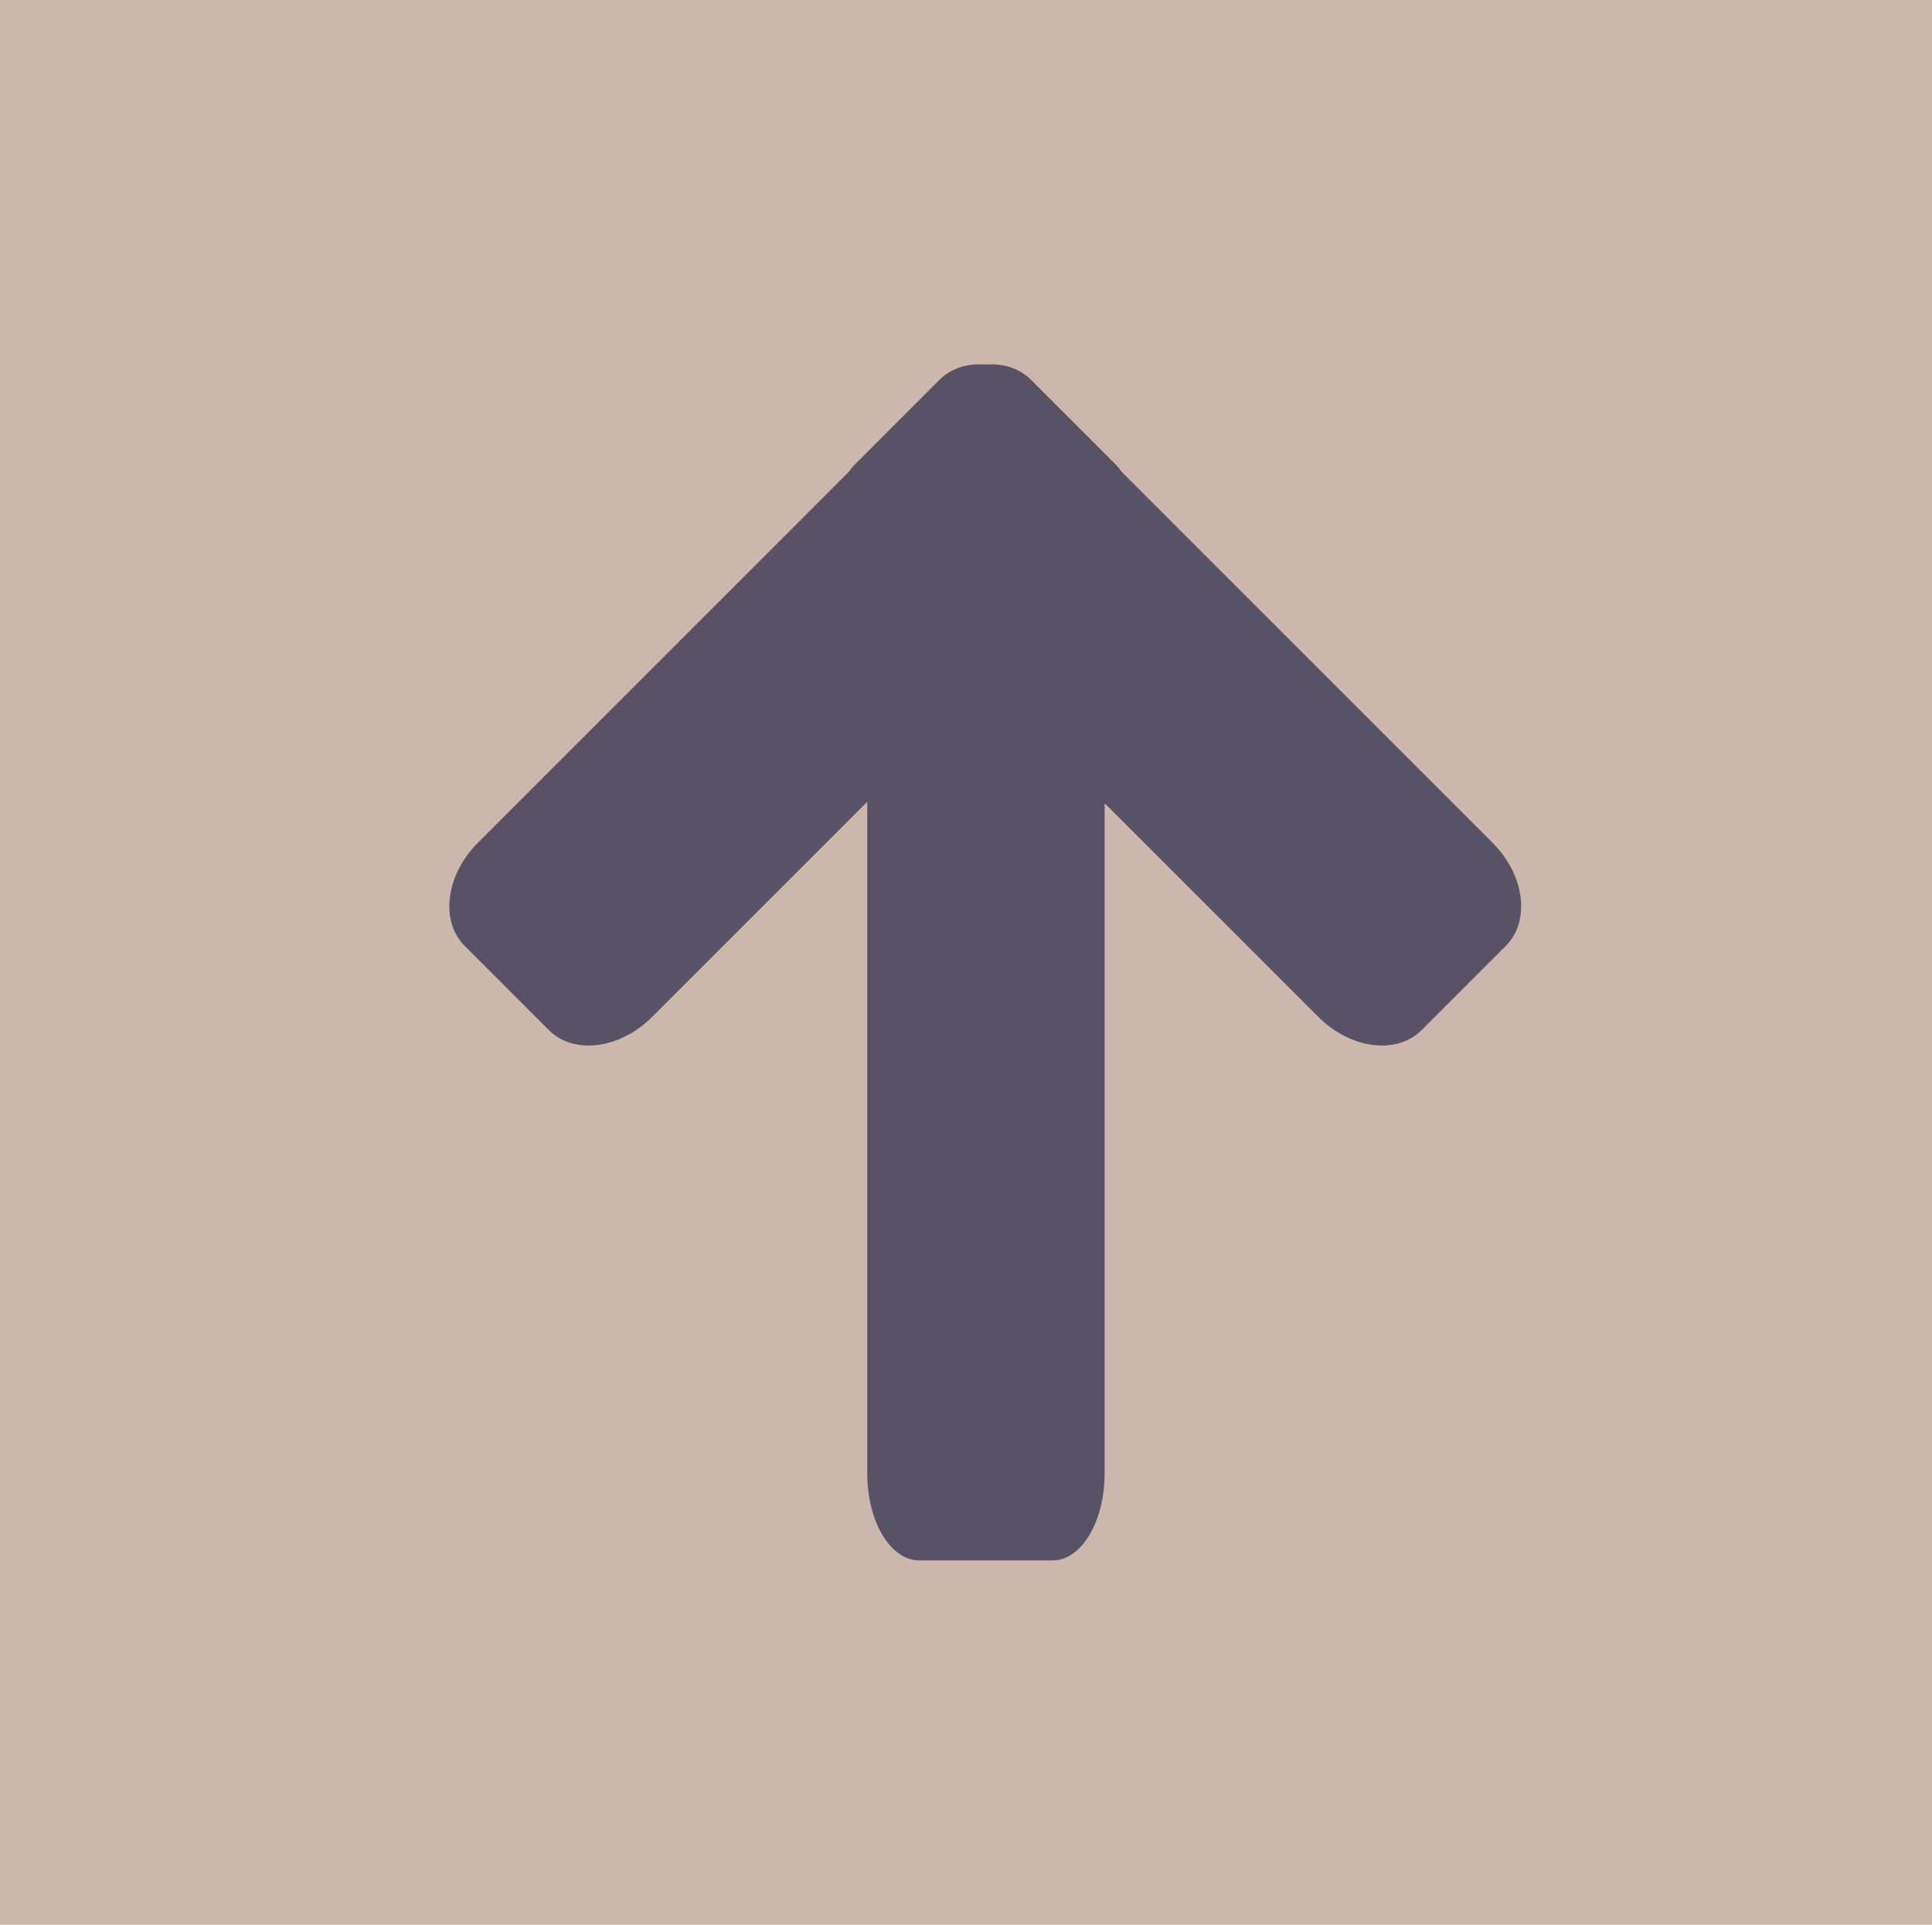 <?xml version="1.0" encoding="utf-8"?>
<!-- Generator: Adobe Illustrator 16.0.0, SVG Export Plug-In . SVG Version: 6.00 Build 0)  -->
<!DOCTYPE svg PUBLIC "-//W3C//DTD SVG 1.1//EN" "http://www.w3.org/Graphics/SVG/1.1/DTD/svg11.dtd">
<svg version="1.1" id="Layer_1" xmlns="http://www.w3.org/2000/svg" xmlns:xlink="http://www.w3.org/1999/xlink" x="0px" y="0px"
	 width="377.465px" height="376.057px" viewBox="0 0 377.465 376.057" enable-background="new 0 0 377.465 376.057"
	 xml:space="preserve">
<rect fill="#CCB7AD" width="377.465" height="376.057"/>
<g>
	<path fill="#575265" d="M215.817,287.897c0,9.374-4.537,16.972-10.13,16.972h-26.116c-5.595,0-10.131-7.598-10.131-16.972V116.671
		c0-9.374,4.536-16.972,10.131-16.972h26.116c5.593,0,10.13,7.598,10.13,16.972V287.897z"/>
	<path fill="#575265" d="M291.622,164.671c6.271,6.271,7.422,15.289,2.569,20.141l-16.456,16.458
		c-4.855,4.852-13.871,3.701-20.145-2.57l-87.91-87.911c-6.272-6.271-7.421-15.29-2.569-20.141l16.457-16.458
		c4.854-4.852,13.87-3.701,20.143,2.57L291.622,164.671z"/>
	<path fill="#575265" d="M127.39,198.701c-6.271,6.271-15.29,7.422-20.142,2.57L90.79,184.814
		c-4.852-4.856-3.702-13.872,2.57-20.145l87.911-87.91c6.271-6.272,15.29-7.423,20.144-2.569l16.457,16.456
		c4.852,4.854,3.702,13.87-2.569,20.143L127.39,198.701z"/>
</g>
</svg>
